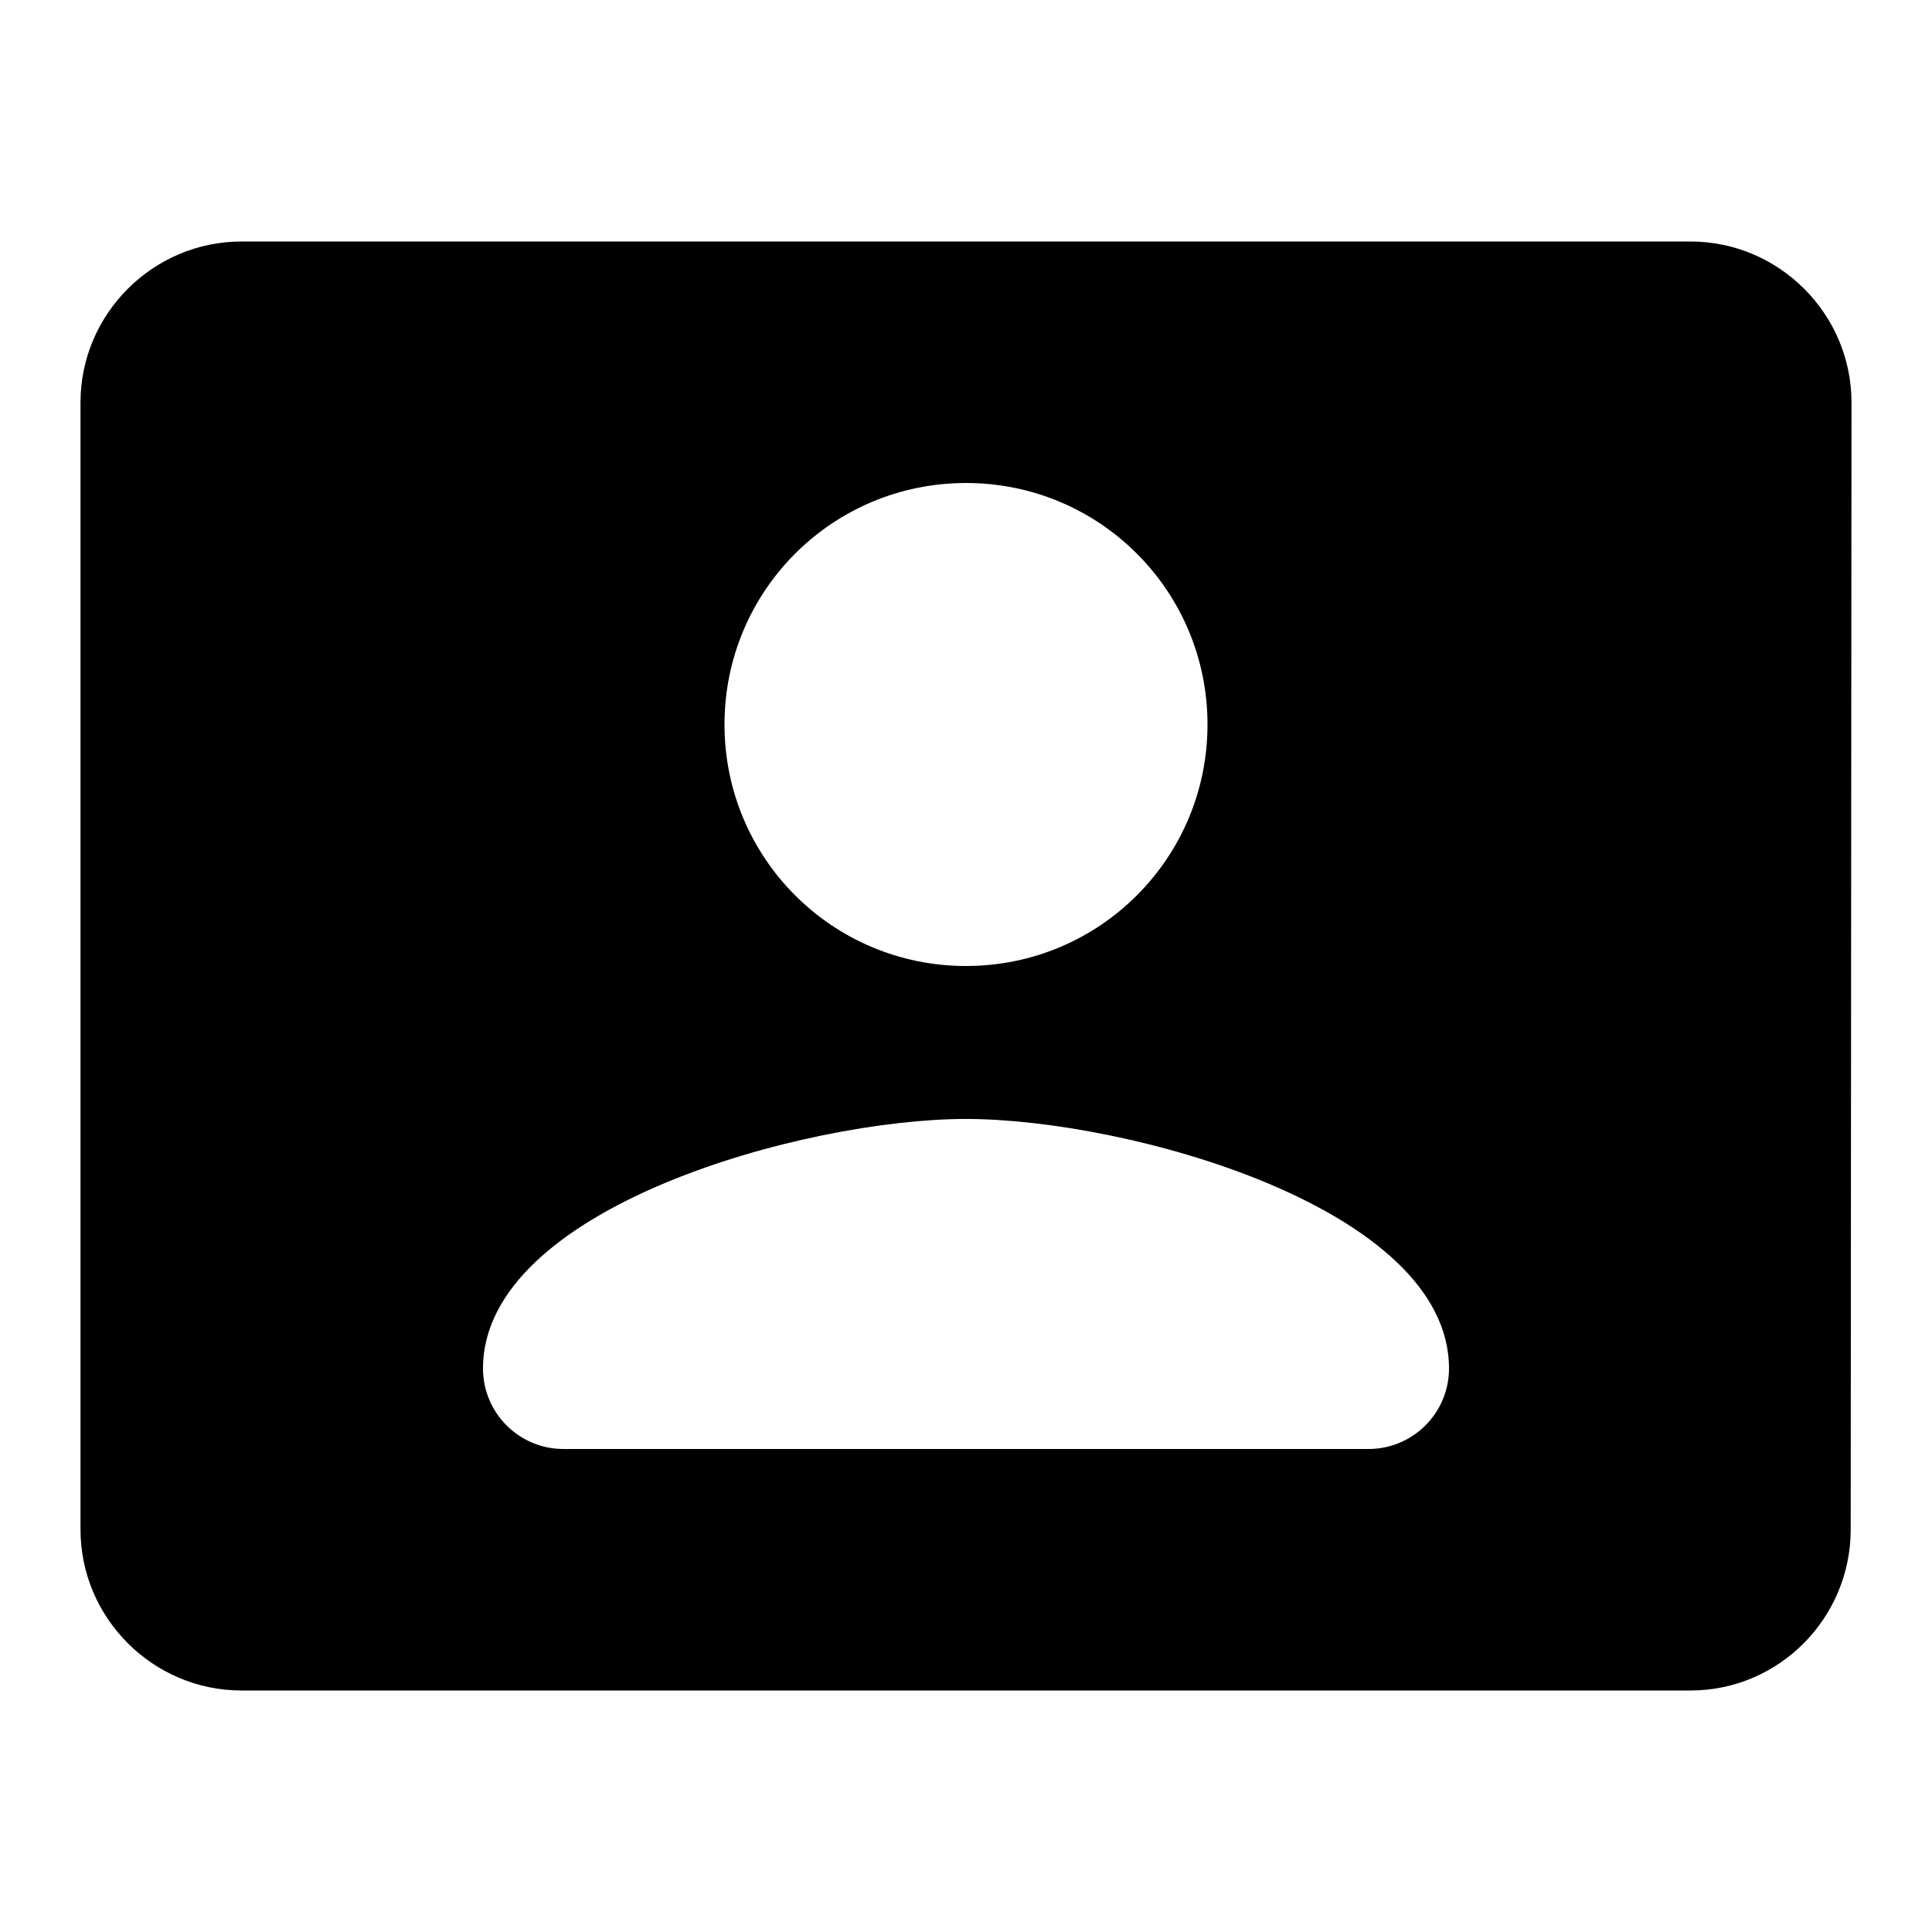 <svg width="24" height="24" viewBox="0 0 24 24" fill="none" xmlns="http://www.w3.org/2000/svg">
<path d="M21 3H3C1.9 3 1 3.9 1 5V19C1 20.1 1.9 21 3 21H21C22.1 21 22.99 20.1 22.99 19L23 5C23 3.9 22.1 3 21 3ZM12 6C13.66 6 15 7.34 15 9C15 10.66 13.66 12 12 12C10.34 12 9 10.66 9 9C9 7.34 10.34 6 12 6ZM18 17C18 17.552 17.552 18 17 18H7C6.448 18 6 17.552 6 17C6 15 10 13.9 12 13.9C14 13.9 18 15 18 17Z" fill="black"/>
</svg>
